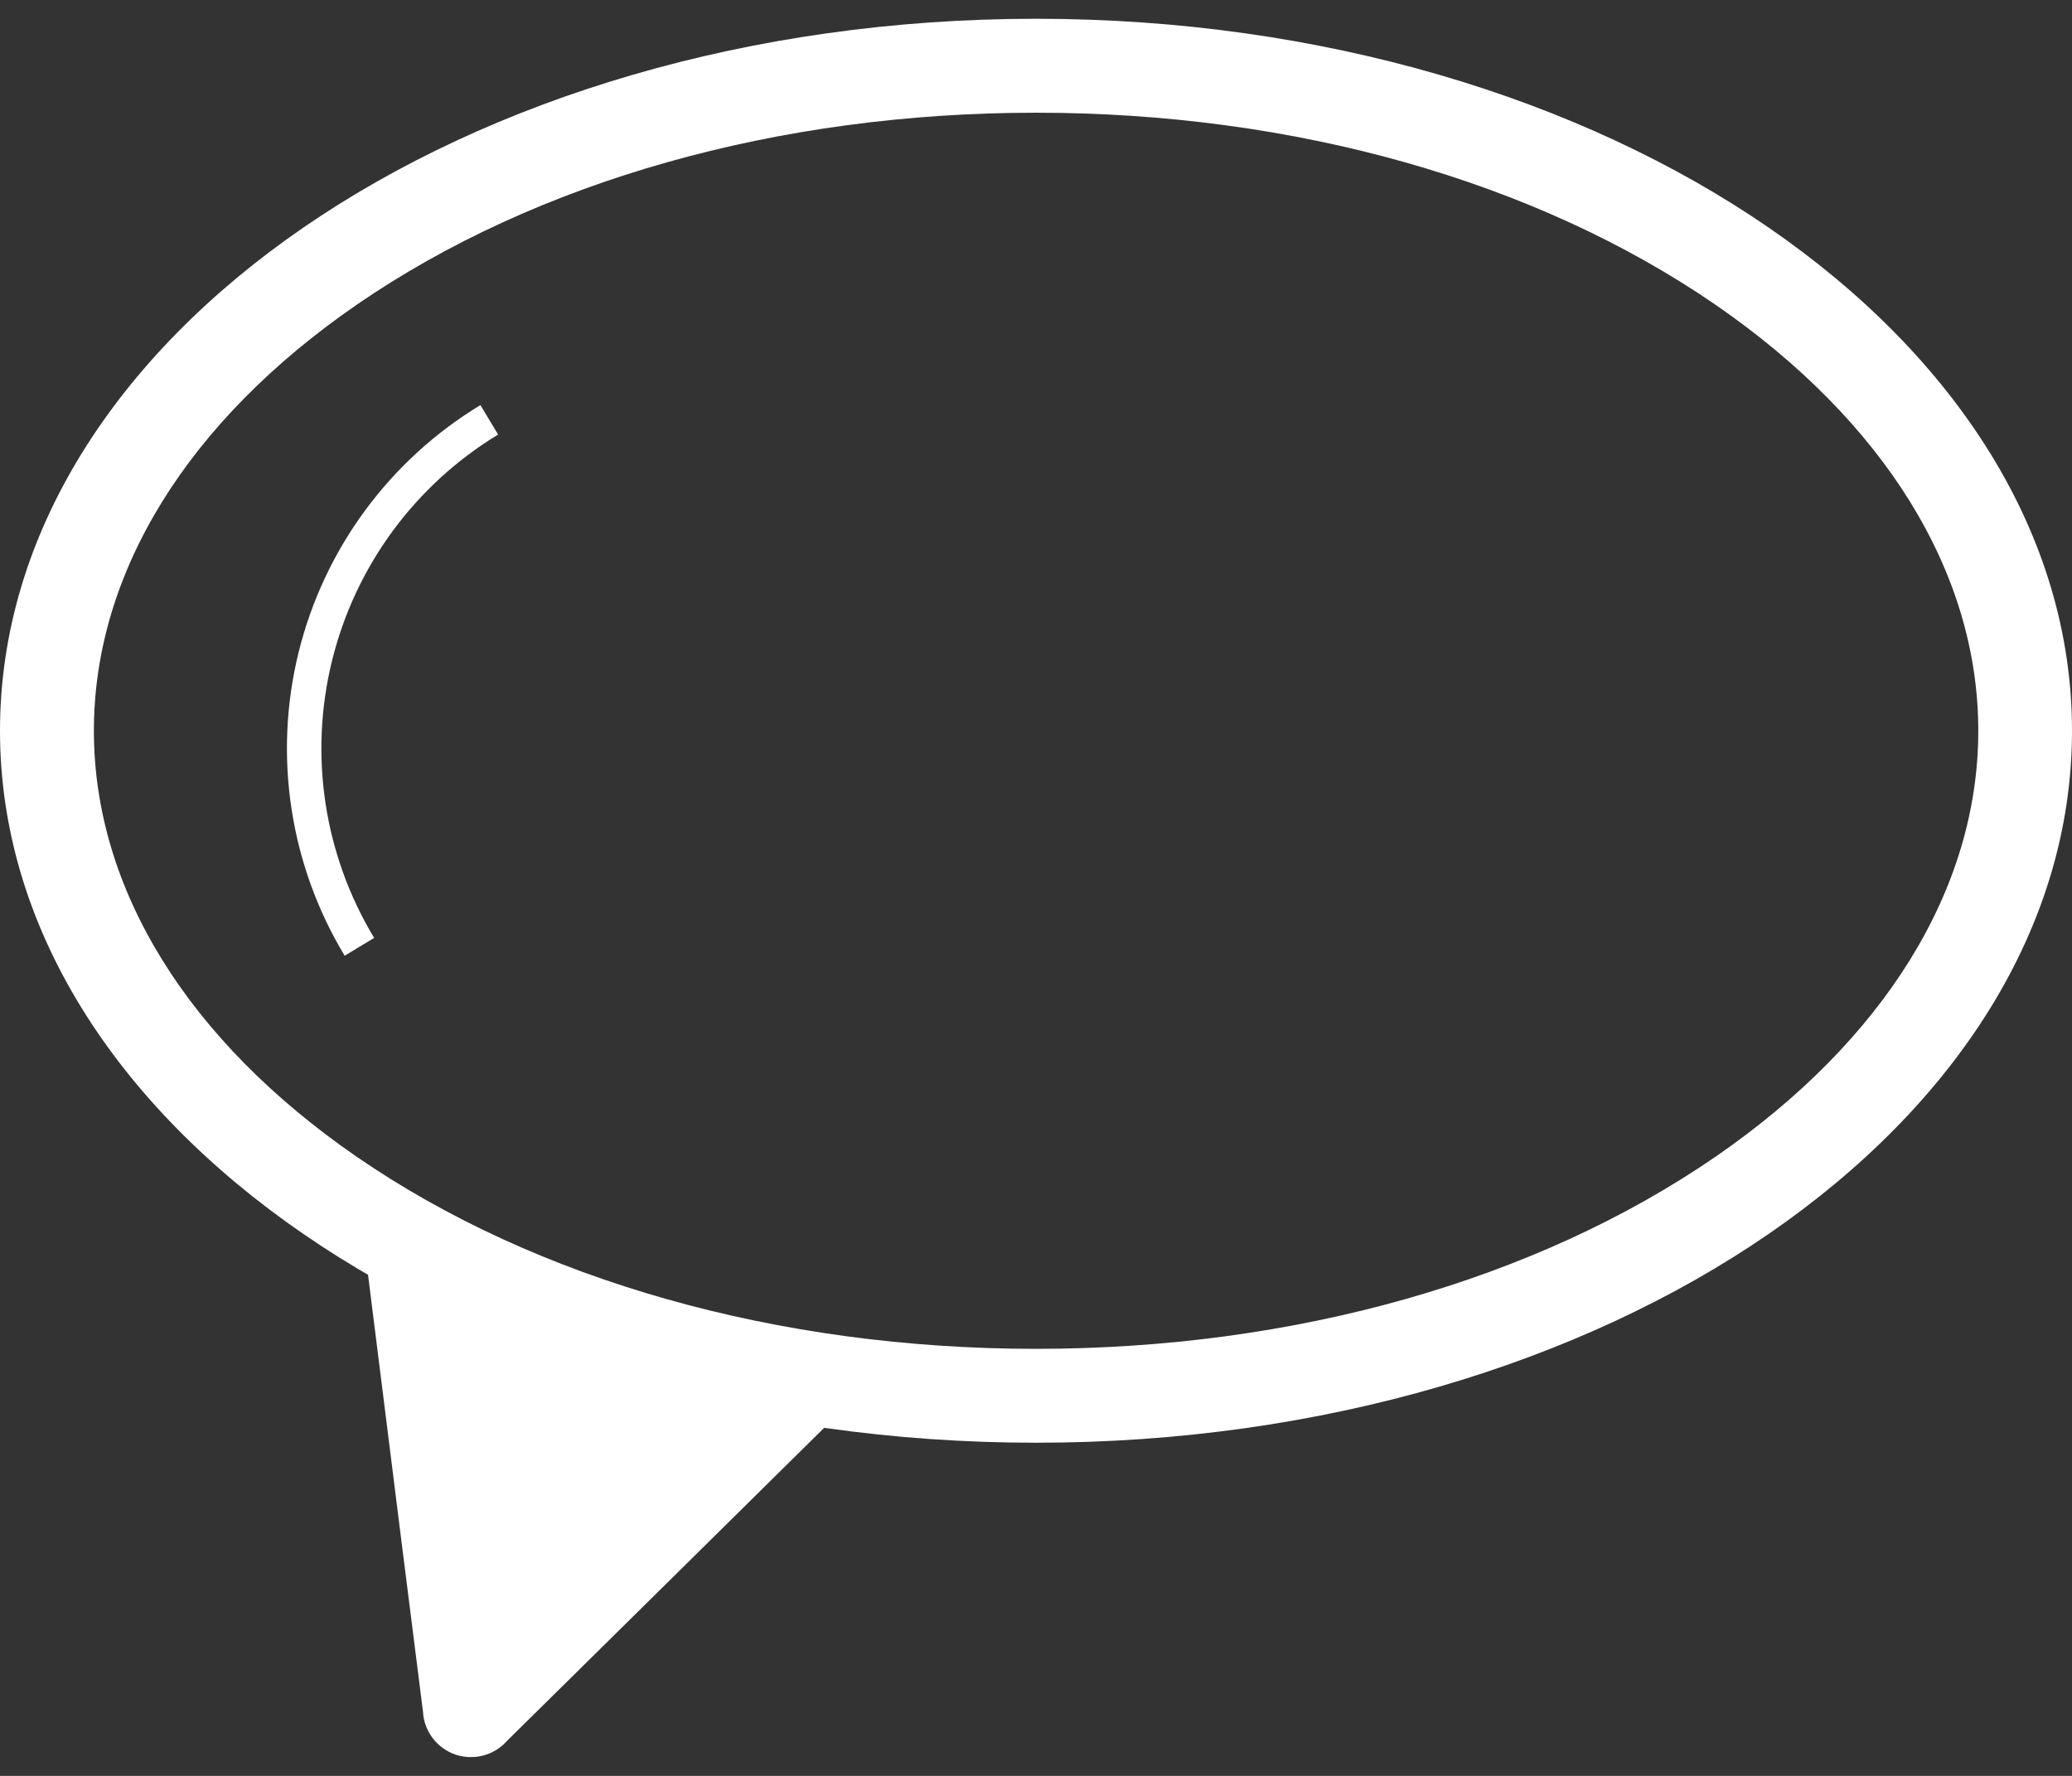 <svg width="35" height="30" viewBox="0 0 35 30" fill="none" xmlns="http://www.w3.org/2000/svg">
<rect x="0" y="0" width="35" height="30" fill="#333333" stroke="none"/>
<g clip-path="url(#clip0_983_4113)">
<path d="M6.193 21.345L10.098 22.694L14.001 24.042L10.682 27.319L8.566 29.407C8.46 29.528 8.319 29.615 8.163 29.656C8.007 29.697 7.843 29.691 7.69 29.639C7.538 29.586 7.404 29.489 7.307 29.36C7.21 29.231 7.153 29.076 7.145 28.915L6.773 25.971L6.193 21.345Z" fill="white"/>
<path d="M17.5 1.904C21.856 1.904 25.933 3.055 28.975 5.146C31.831 7.113 33.417 9.67 33.417 12.345C33.417 15.019 31.831 17.576 28.975 19.543C25.933 21.634 21.856 22.786 17.5 22.786C13.144 22.786 9.067 21.634 6.028 19.543C3.173 17.576 1.586 15.019 1.586 12.345C1.586 9.67 3.173 7.113 6.028 5.146C9.067 3.055 13.144 1.904 17.5 1.904ZM17.5 0.317C7.836 0.317 0 5.711 0 12.345C0 18.979 7.836 24.372 17.5 24.372C27.164 24.372 35 18.979 35 12.345C35 5.711 27.164 0.317 17.5 0.317Z" fill="white"/>
<path d="M5.822 16.145C4.894 14.607 4.614 12.764 5.044 11.02C5.474 9.276 6.579 7.774 8.115 6.843L8.414 7.341C7.01 8.193 6.001 9.566 5.609 11.16C5.216 12.754 5.472 14.438 6.32 15.844L5.822 16.145Z" fill="white"/>
</g>
<defs>
<clipPath id="clip0_983_4113">
<rect width="35" height="29.366" fill="white" transform="translate(0 0.317)"/>
</clipPath>
</defs>
</svg>
